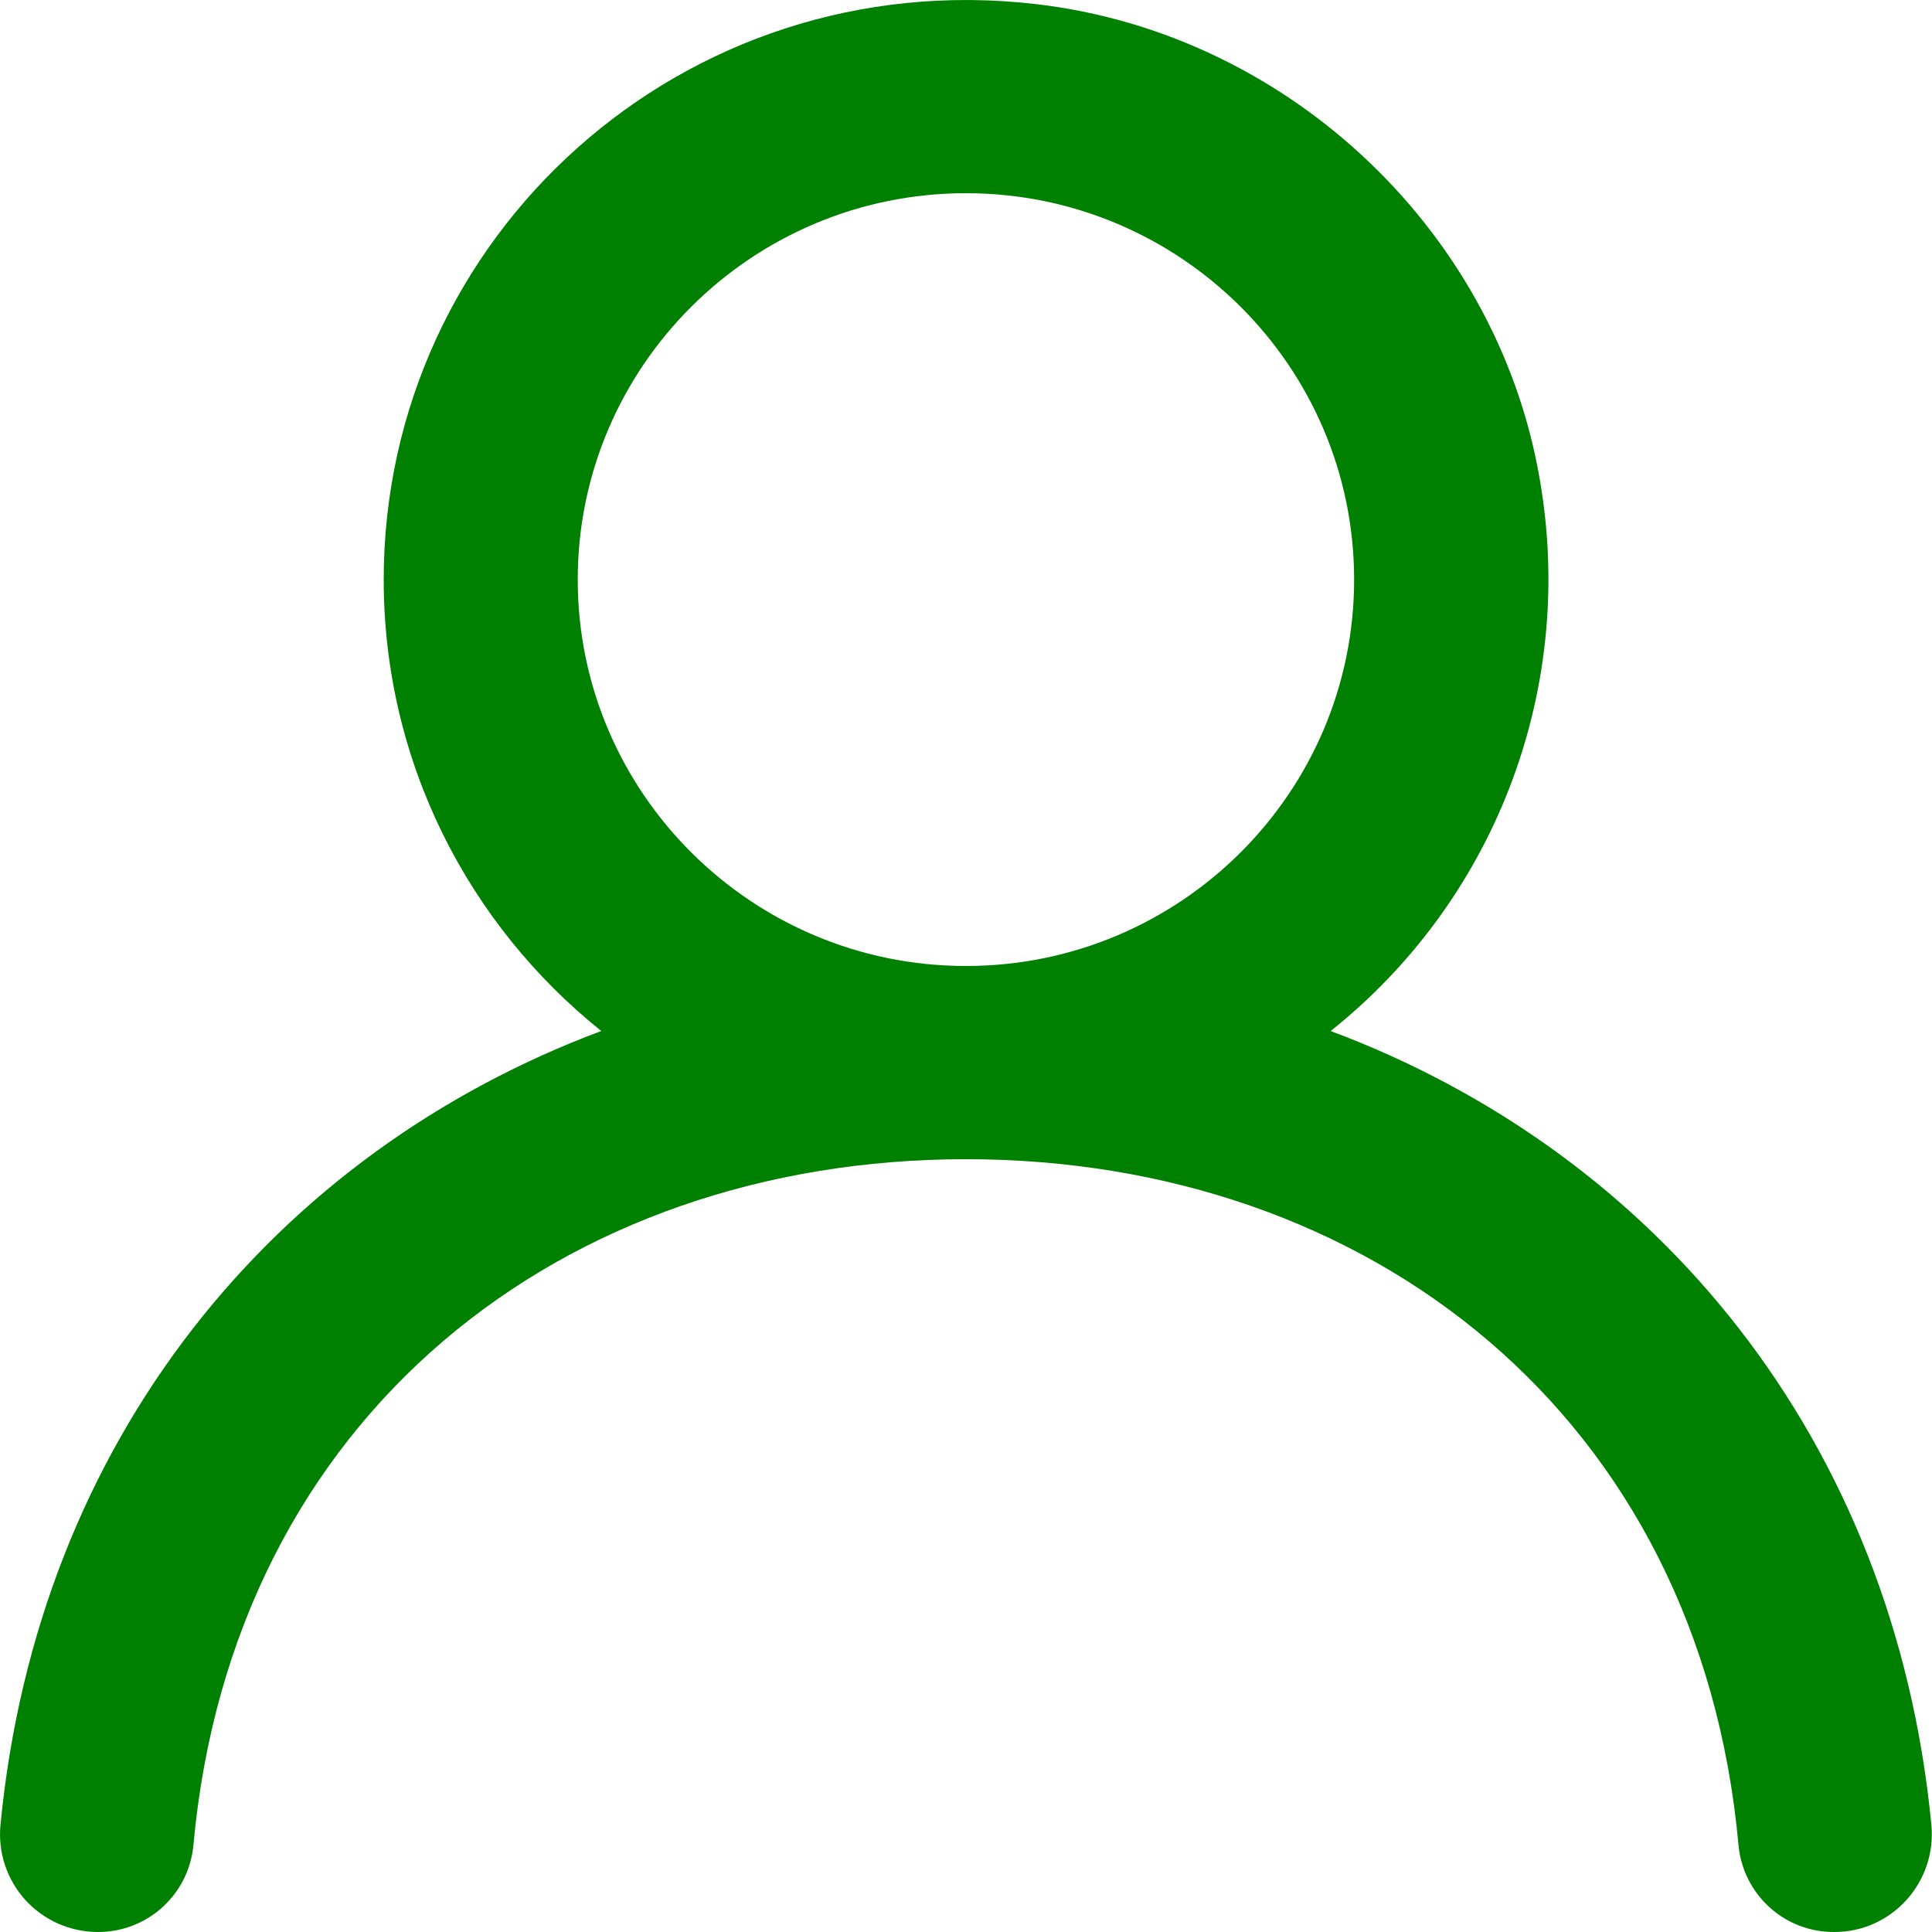 <svg  width="28" height="28" viewBox="0 0 28 28" fill="none" xmlns="http://www.w3.org/2000/svg" >
<path fill-rule="evenodd" clip-rule="evenodd" d="M13.999 14C10.896 14 8.373 11.488 8.373 8.4C8.373 5.312 10.896 2.8 13.999 2.8C17.103 2.8 19.625 5.312 19.625 8.4C19.625 11.488 17.103 14 13.999 14ZM19.285 14.942C20.442 14.021 21.334 12.81 21.87 11.432C22.407 10.054 22.569 8.559 22.34 7.098C21.784 3.426 18.715 0.487 15.01 0.059C9.898 -0.533 5.561 3.429 5.561 8.4C5.561 11.046 6.793 13.403 8.714 14.942C3.993 16.707 0.547 20.853 0.007 26.447C-0.012 26.644 0.01 26.842 0.072 27.029C0.134 27.216 0.234 27.388 0.366 27.534C0.499 27.68 0.66 27.797 0.84 27.877C1.02 27.957 1.215 27.999 1.412 28C1.757 28.003 2.091 27.877 2.349 27.646C2.606 27.415 2.767 27.096 2.802 26.753C3.366 20.504 8.172 16.8 13.999 16.8C19.827 16.8 24.633 20.504 25.197 26.753C25.231 27.096 25.393 27.415 25.65 27.646C25.907 27.877 26.241 28.003 26.587 28C27.421 28 28.07 27.275 27.991 26.447C27.452 20.853 24.005 16.707 19.284 14.942" fill="green"/>
</svg>
